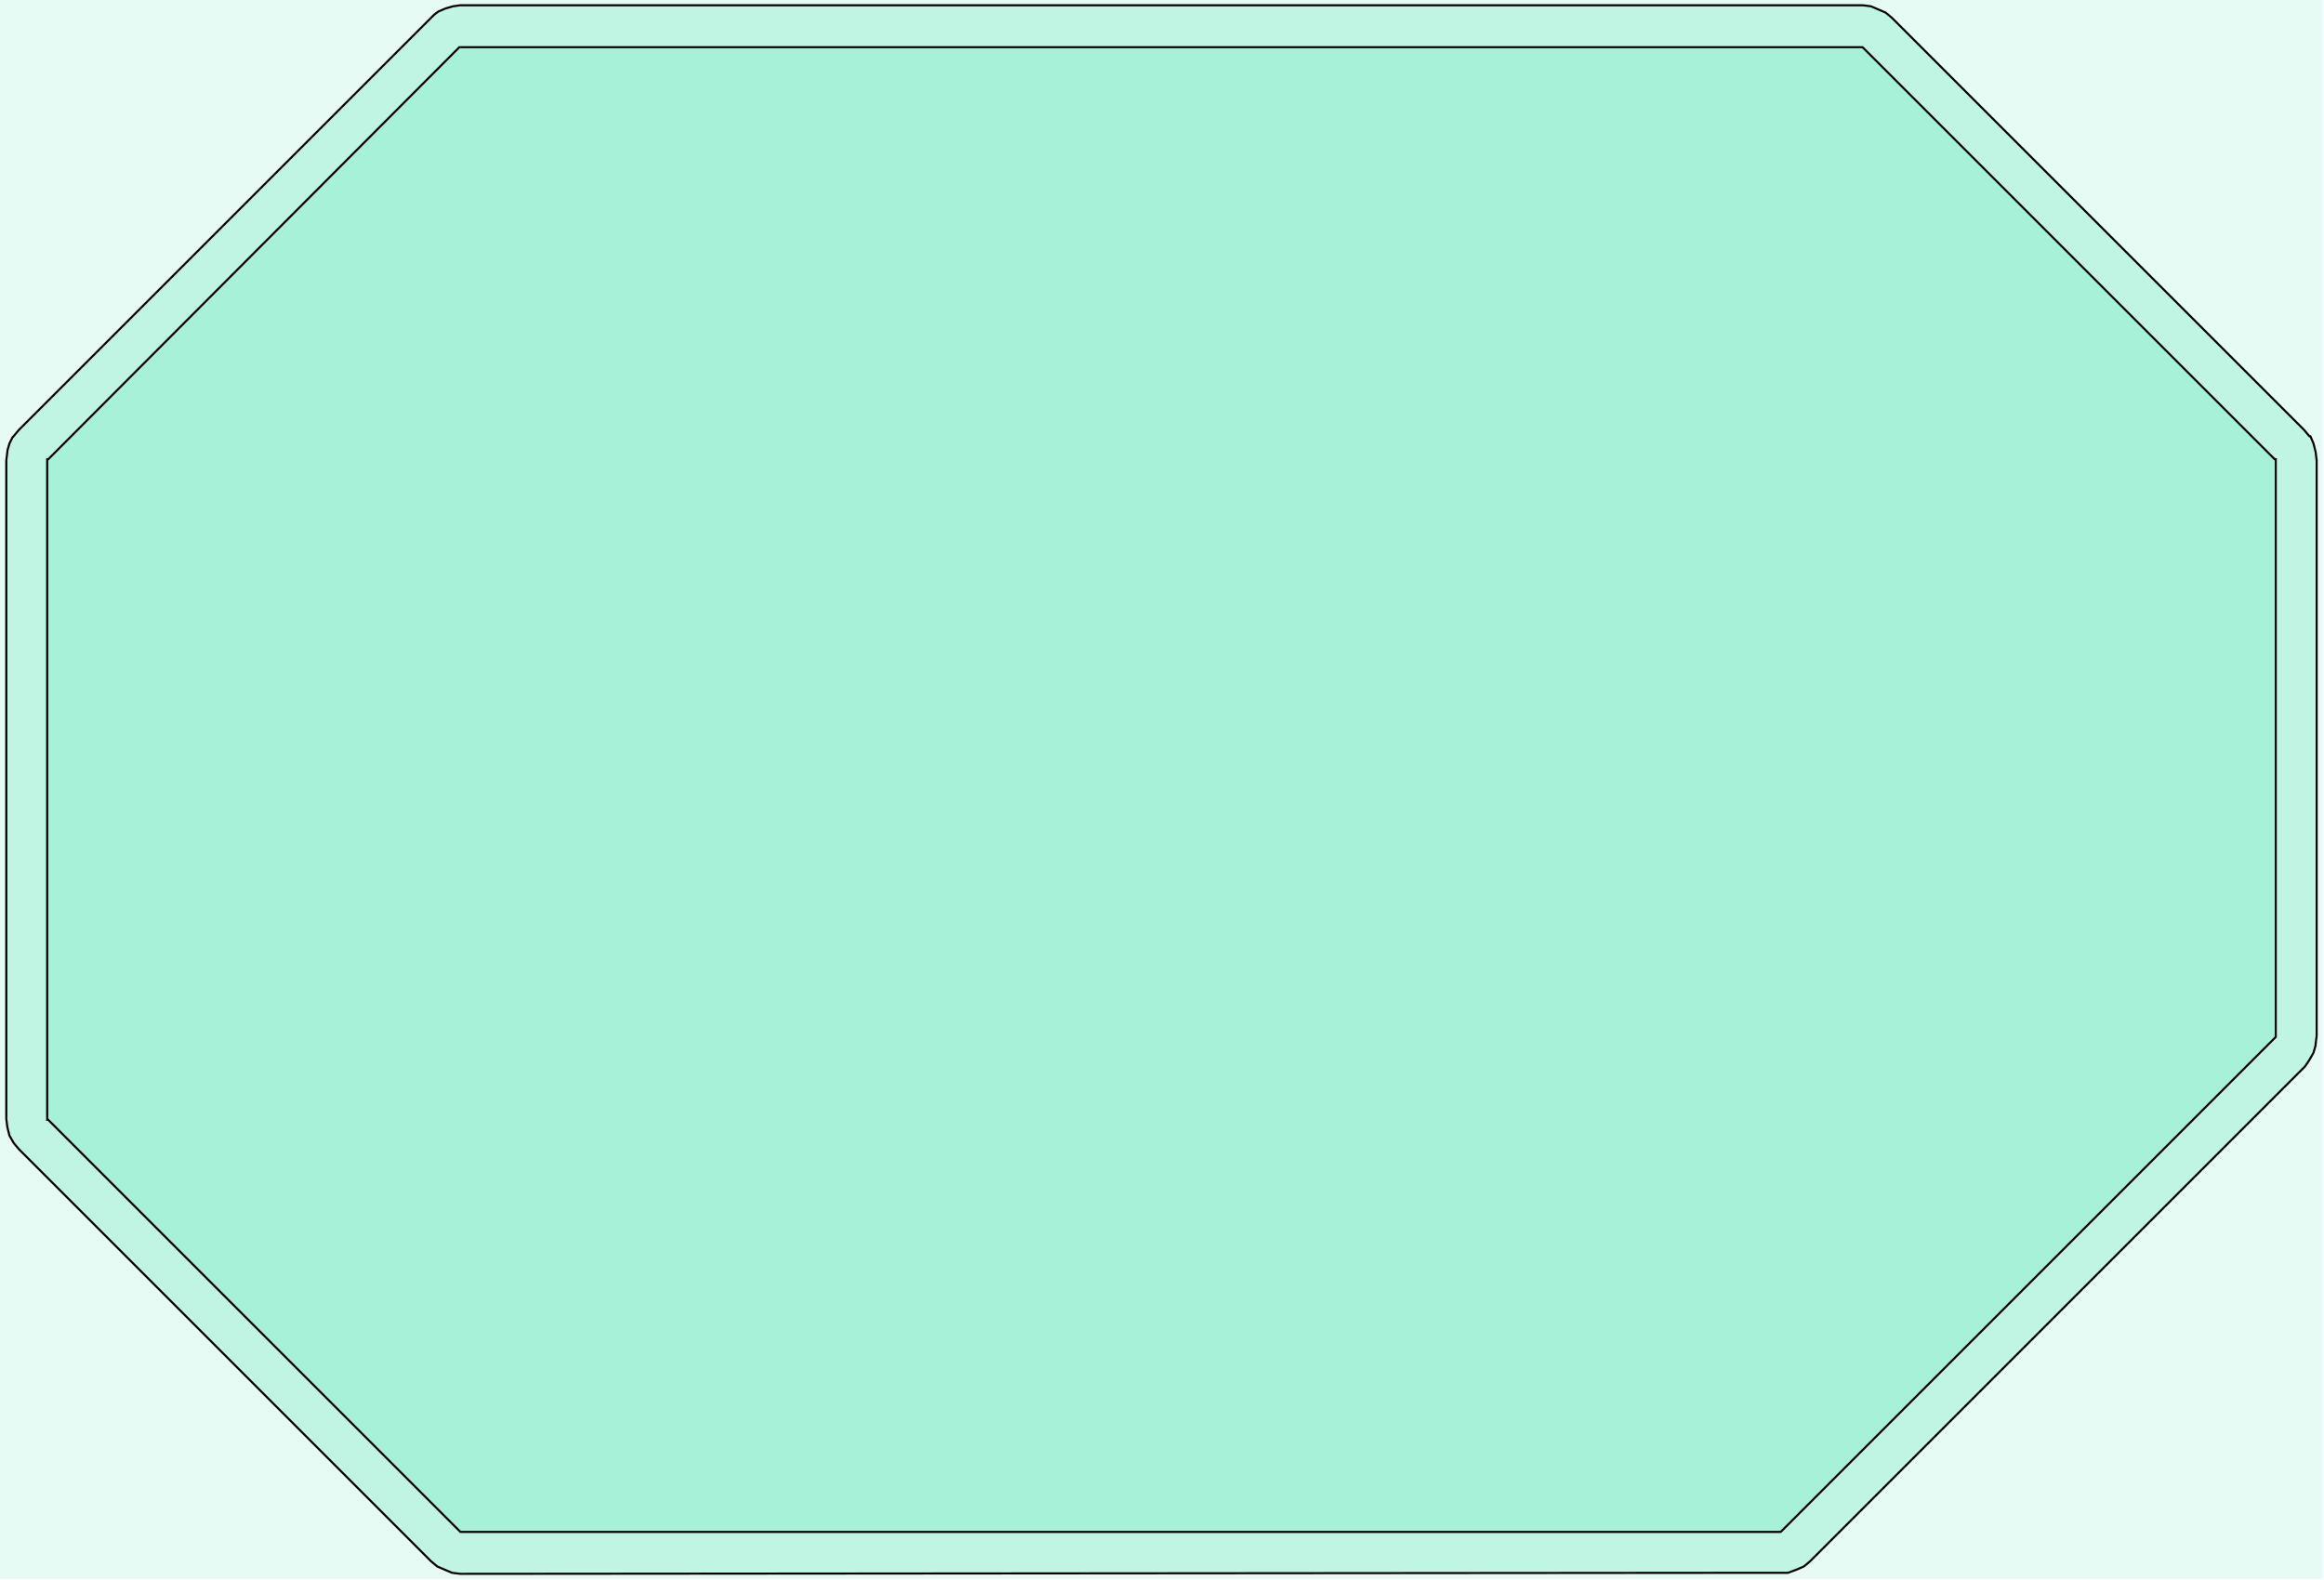 <?xml version="1.0" standalone="no"?>
<!DOCTYPE svg PUBLIC "-//W3C//DTD SVG 1.1//EN"
"http://www.w3.org/Graphics/SVG/1.1/DTD/svg11.dtd">
<svg width="2216" height="1507" viewBox="0 0 2216 1507" version="1.1"
xmlns="http://www.w3.org/2000/svg"
xmlns:xlink="http://www.w3.org/1999/xlink">
<g fill-rule="evenodd"><path d="M 0,1506 L 0,0 L 2215,0 L 2215,1506 L 0,1506 z " style="fill-opacity:0.3;fill:rgb(167,241,217);"/></g>
<g fill-rule="evenodd"><path d="M 431,1500 L 431,1500 L 424,1497 L 417,1494 L 411,1489 L 18,1096 L 13,1090 L 13,1090 L 9,1083 L 7,1075 L 7,1075 L 6,1067 L 6,439 L 7,431 L 7,430 L 9,423 L 12,417 L 13,416 L 18,410 L 411,17 L 414,14 L 418,11 L 418,11 L 425,8 L 432,6 L 432,6 L 439,5 L 1776,5 L 1784,6 L 1784,6 L 1791,9 L 1798,12 L 1804,17 L 2197,410 L 2202,416 L 2203,416 L 2206,423 L 2208,431 L 2208,431 L 2209,439 L 2209,988 L 2208,996 L 2208,997 L 2206,1004 L 2202,1011 L 2198,1017 L 1726,1489 L 1720,1494 L 1713,1497 L 1713,1497 L 1705,1500 L 1698,1500 L 439,1501 L 431,1500 z " style="fill-opacity:0.6;fill:rgb(167,241,217);stroke:rgb(0,0,0);stroke-width:2"/></g>
<g fill-rule="evenodd"><path d="M 439,1461 L 439,1461 L 46,1068 L 45,1068 L 45,1067 L 45,439 L 45,438 L 46,438 L 438,45 L 439,45 L 439,45 L 1776,45 L 1776,45 L 2169,438 L 2170,438 L 2170,439 L 2170,988 L 2170,989 L 1698,1461 L 1698,1461 L 439,1461 z " style="fill-opacity:1;fill:rgb(167,241,217);stroke:rgb(0,0,0);stroke-width:2"/></g>
</svg>
